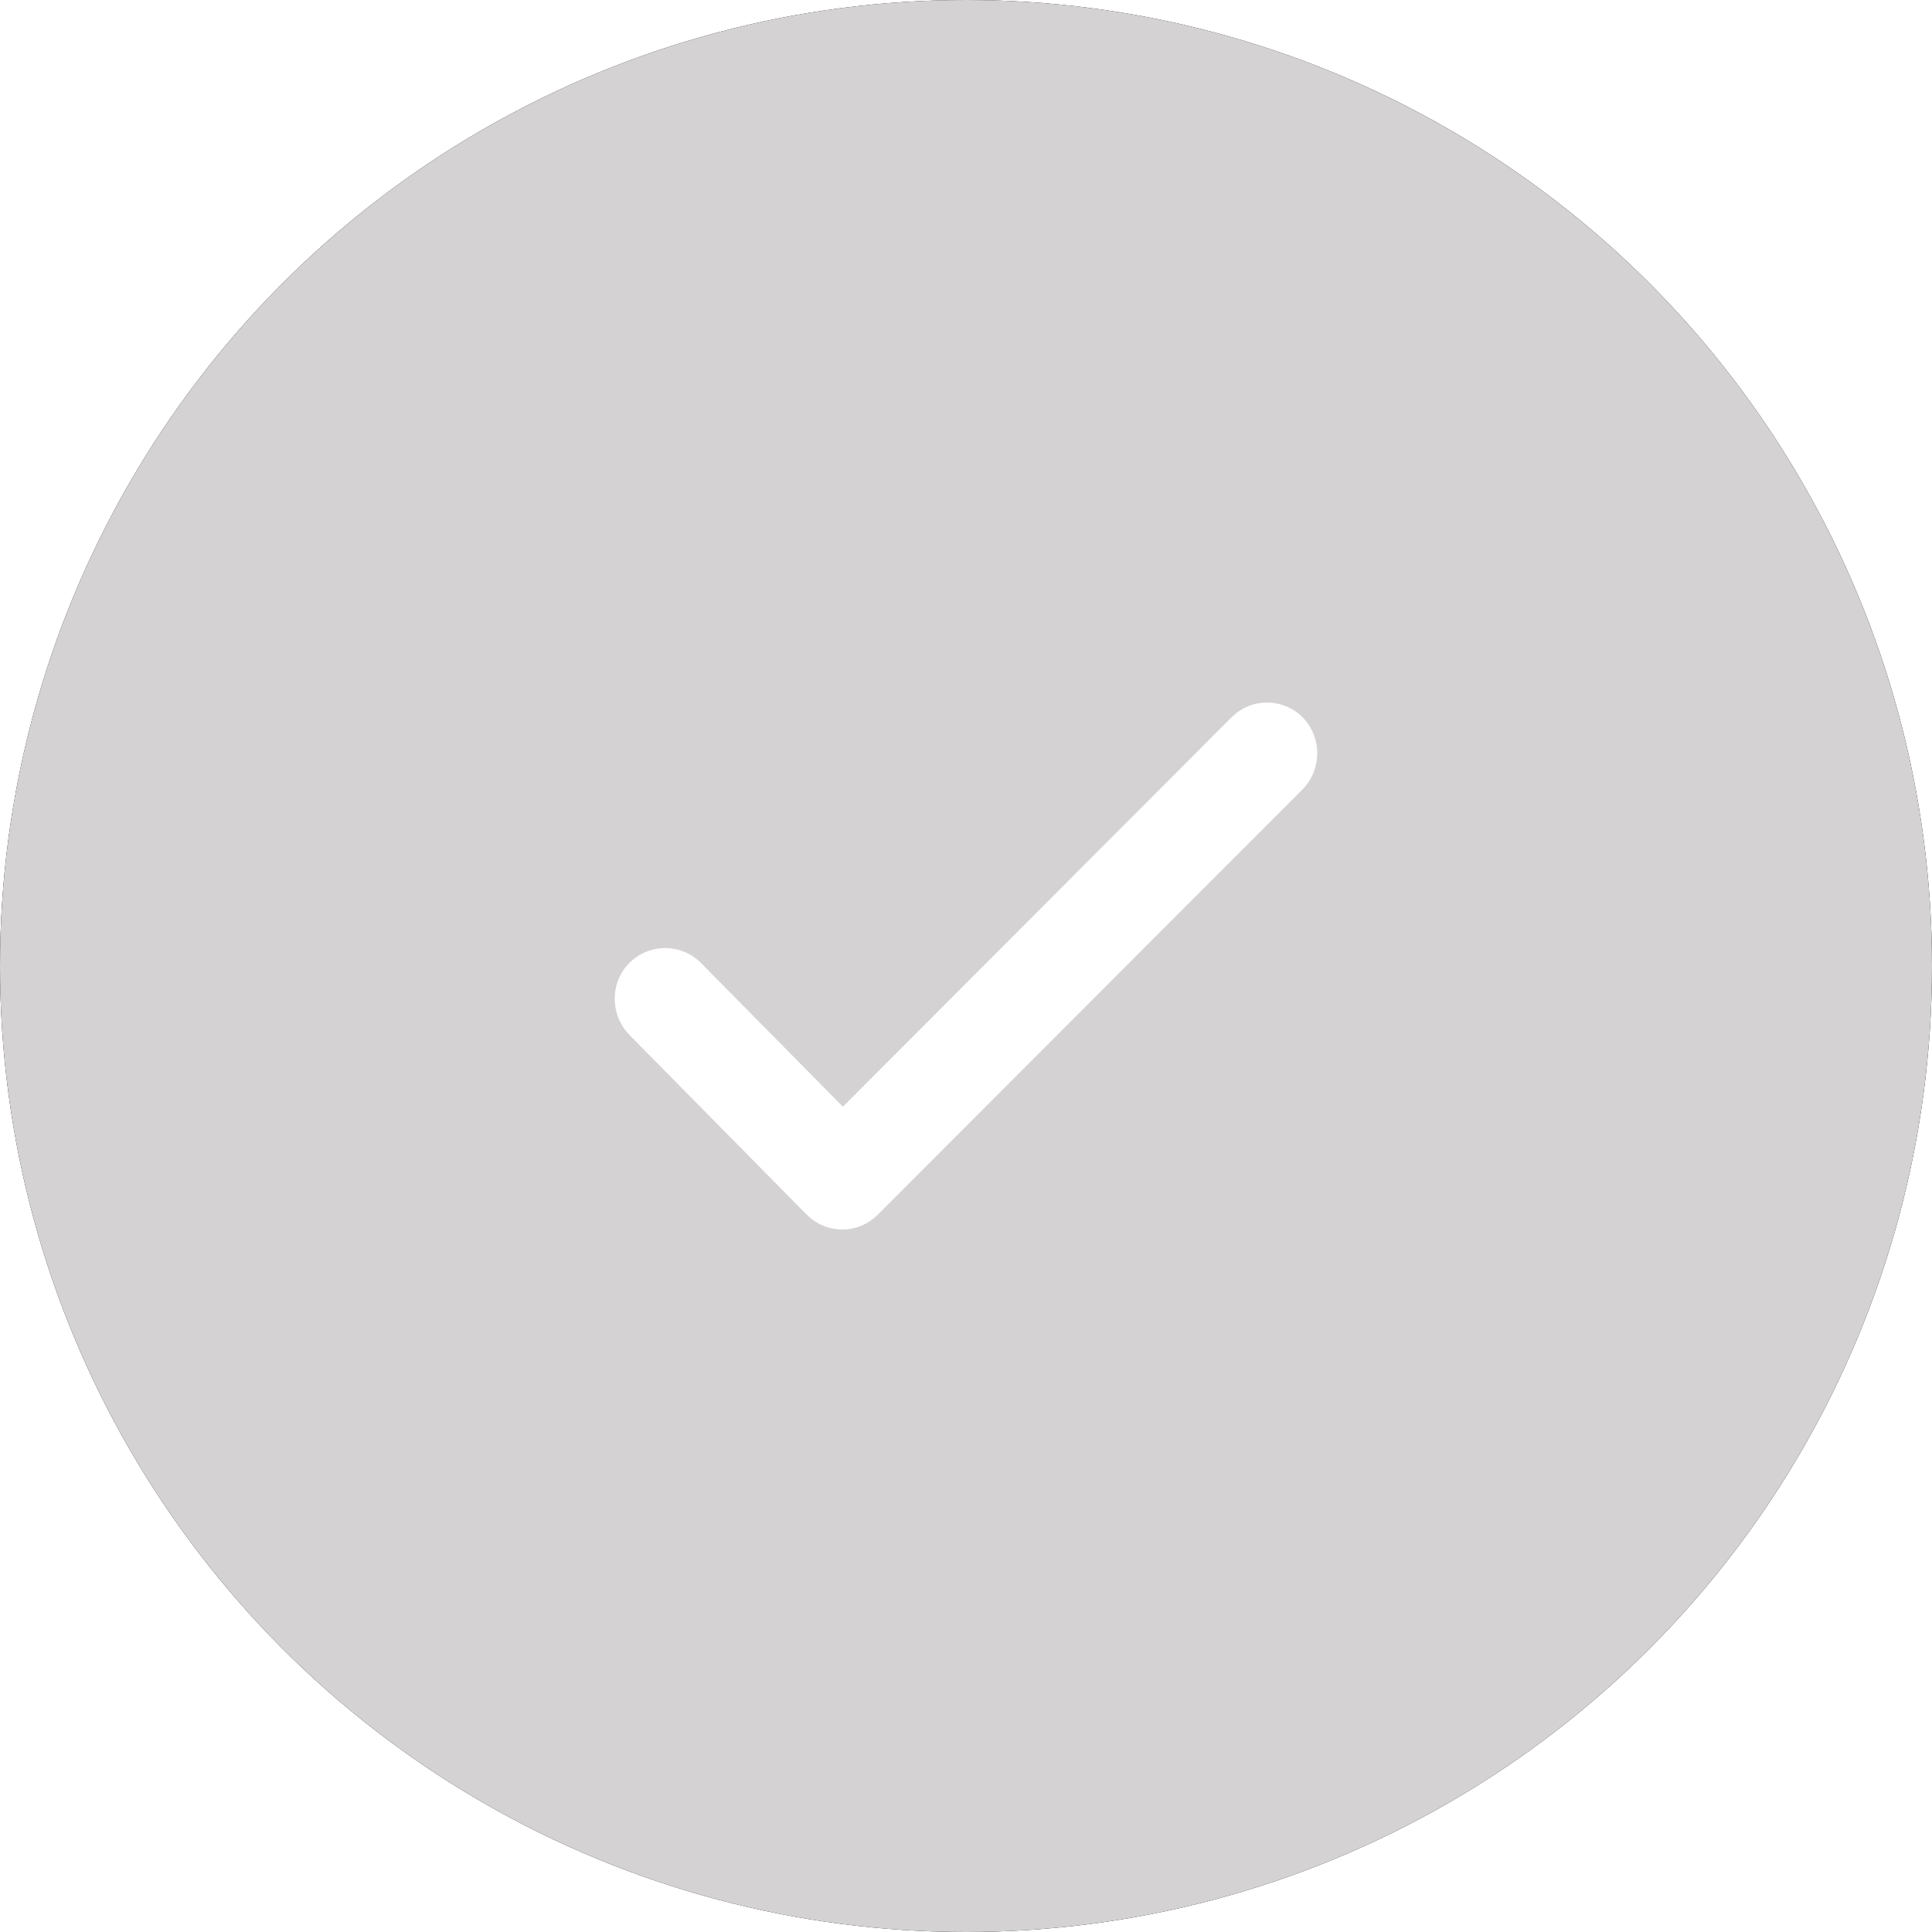 <?xml version="1.0" encoding="UTF-8"?>
<svg width="18px" height="18px" viewBox="0 0 18 18" version="1.1" xmlns="http://www.w3.org/2000/svg" xmlns:xlink="http://www.w3.org/1999/xlink">
    <!-- Generator: Sketch 51 (57462) - http://www.bohemiancoding.com/sketch -->
    <title>green-tick copy 5</title>
    <desc>Created with Sketch.</desc>
    <defs>
        <circle id="path-1" cx="9" cy="9" r="9"></circle>
        <filter x="-11.1%" y="-11.1%" width="122.2%" height="122.2%" filterUnits="objectBoundingBox" id="filter-3">
            <feMorphology radius="1" operator="erode" in="SourceAlpha" result="shadowSpreadOuter1"></feMorphology>
            <feOffset dx="0" dy="0" in="shadowSpreadOuter1" result="shadowOffsetOuter1"></feOffset>
            <feGaussianBlur stdDeviation="1" in="shadowOffsetOuter1" result="shadowBlurOuter1"></feGaussianBlur>
            <feColorMatrix values="0 0 0 0 0   0 0 0 0 0   0 0 0 0 0  0 0 0 0.254 0" type="matrix" in="shadowBlurOuter1"></feColorMatrix>
        </filter>
    </defs>
    <g id="Symbols" stroke="none" stroke-width="1" fill="none" fill-rule="evenodd">
        <g id="green-tick-copy-5">
            <g id="close-button-copy">
                <mask id="mask-2" fill="white">
                    <use xlink:href="#path-1"></use>
                </mask>
                <g id="Oval">
                    <use fill="black" fill-opacity="1" filter="url(#filter-3)" xlink:href="#path-1"></use>
                    <use fill="#D4D2D2" fill-rule="evenodd" xlink:href="#path-1"></use>
                </g>
                <g id="color/grey" mask="url(#mask-2)"></g>
            </g>
            <path d="M11.472,6.685 L7.853,10.311 L6.532,8.973 C6.348,8.787 6.051,8.787 5.866,8.969 C5.682,9.151 5.682,9.454 5.862,9.64 L7.514,11.315 C7.606,11.408 7.726,11.455 7.849,11.455 C7.968,11.455 8.088,11.408 8.18,11.315 L12.134,7.356 C12.318,7.17 12.318,6.871 12.138,6.685 C11.953,6.499 11.656,6.499 11.472,6.685 Z" id="Shape" fill="#FFFFFF"></path>
        </g>
    </g>
</svg>
